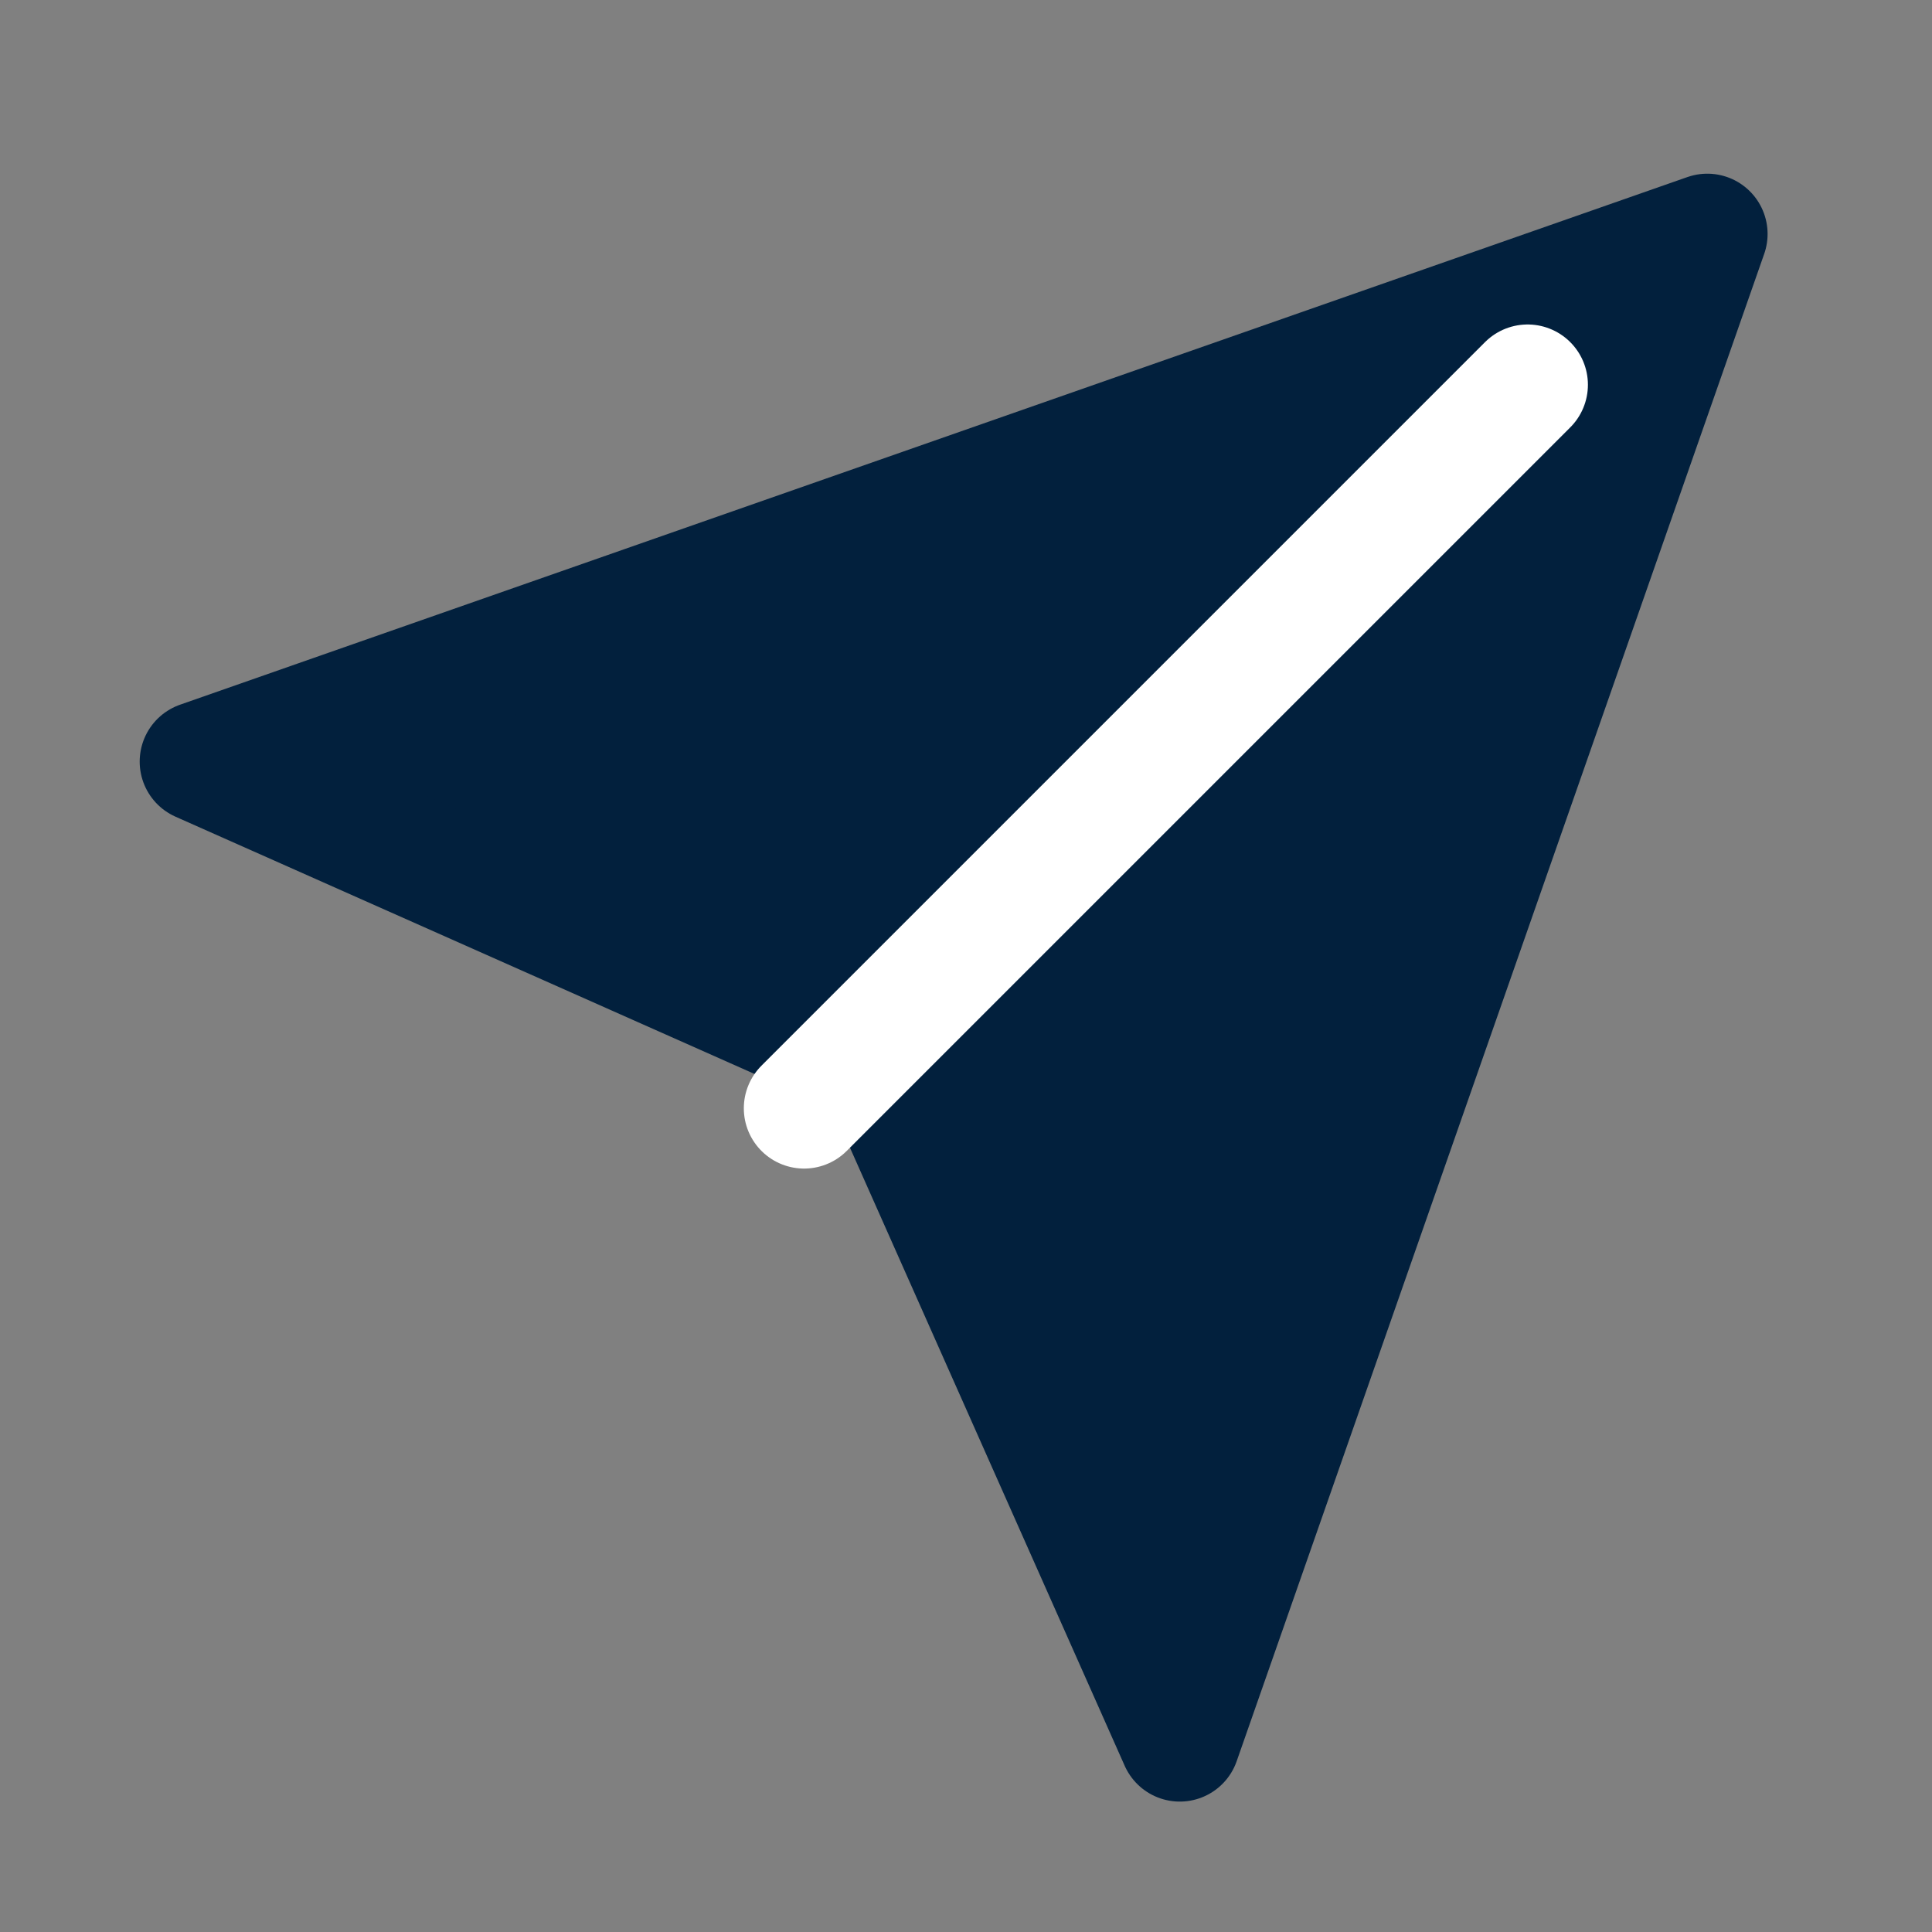 <svg width="20" height="20" viewBox="0 0 20 20" fill="none" xmlns="http://www.w3.org/2000/svg">
<rect x="0" y="0" width="20" height="20" fill="#808080" stroke="none"/>
<path d="M17.674 2.422L12.213 18.026L9.092 11.004L2.07 7.884L17.674 2.422Z" fill="#02203D" stroke="#02203D" stroke-width="1.248" stroke-linecap="round" stroke-linejoin="round"/>
<path d="M15.814 3.983L8.324 11.473" stroke="white" stroke-width="1.248" stroke-linecap="round" stroke-linejoin="round"/>
</svg>
